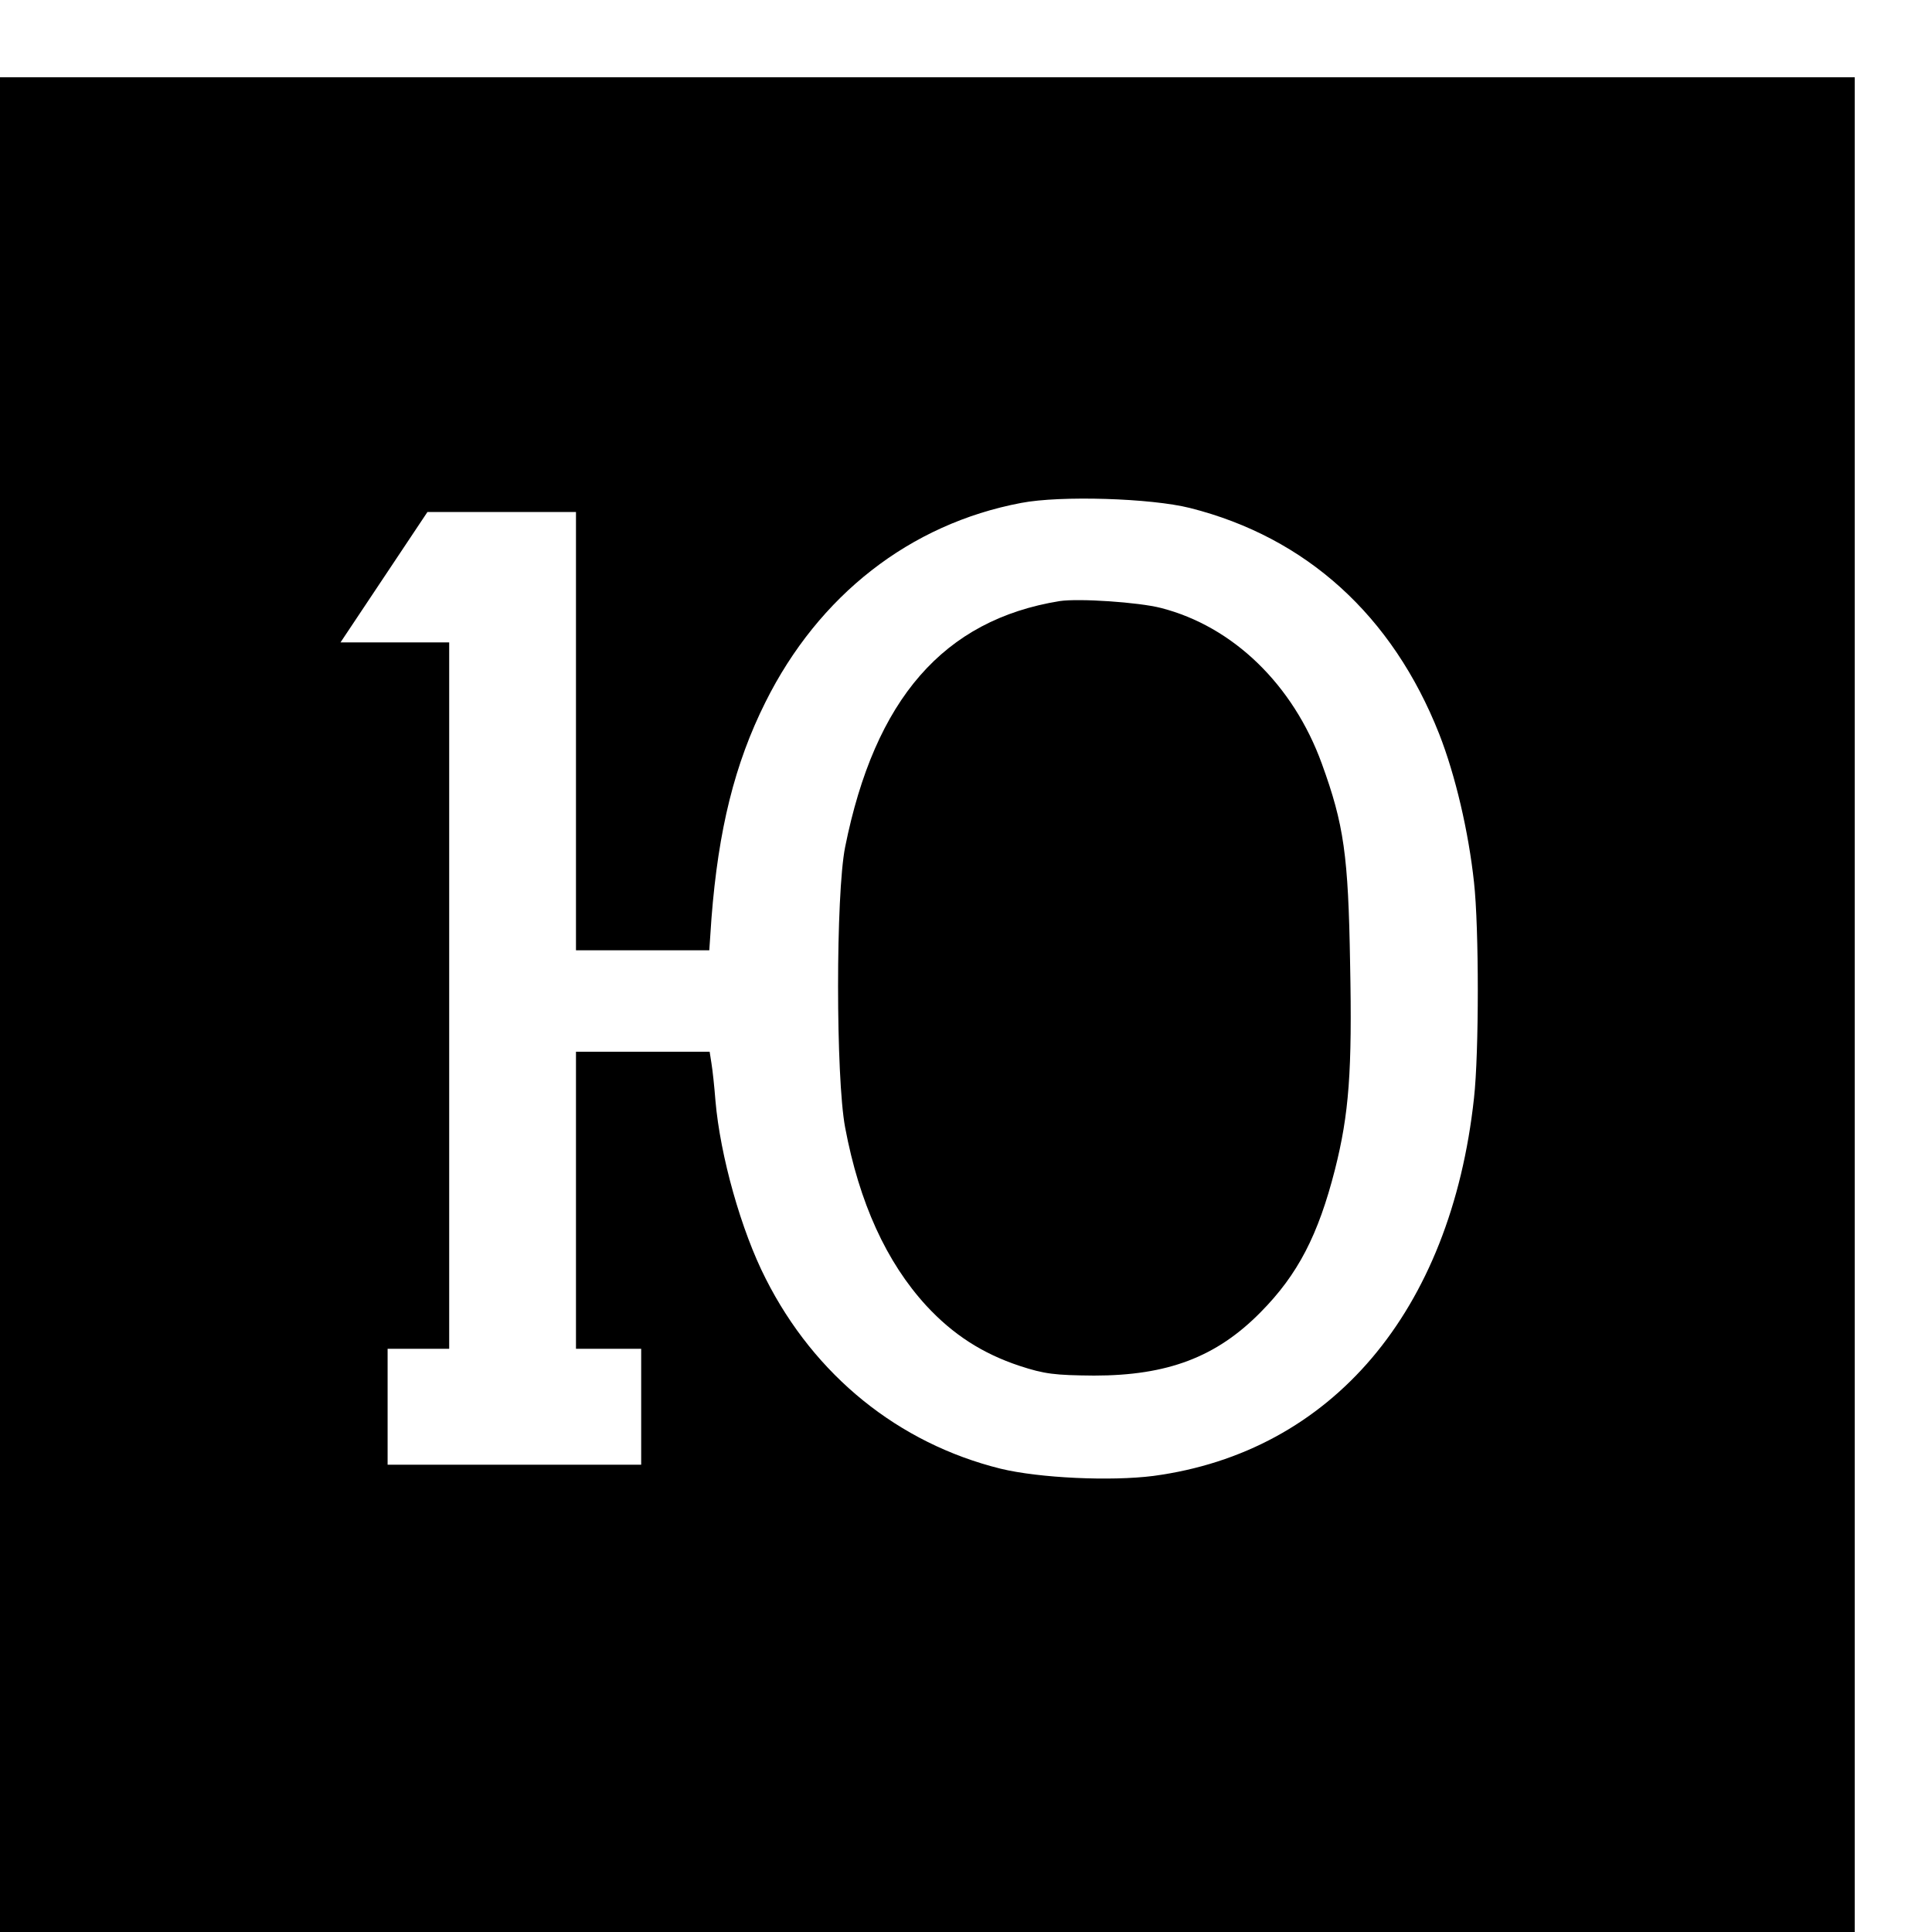 <?xml version="1.0" standalone="no"?>
<!DOCTYPE svg PUBLIC "-//W3C//DTD SVG 20010904//EN"
 "http://www.w3.org/TR/2001/REC-SVG-20010904/DTD/svg10.dtd">
<svg version="1.0" xmlns="http://www.w3.org/2000/svg"
 width="16pt" height="16pt" viewBox="0 0 16 16"
 preserveAspectRatio="xMidYMid meet">
<g transform="translate(0,16) scale(0.003,-0.003)"
fill="#000000" stroke="none">
<path d="M0 2560 l0 -2560 2560 0 2560 0 0 2560 0 2560 -2560 0 -2560 0 0
-2560z m3285 1371 c321 -81 559 -297 688 -624 45 -115 81 -270 96 -409 14
-125 14 -471 0 -596 -64 -589 -393 -977 -885 -1043 -118 -15 -315 -6 -422 20
-282 70 -513 257 -648 524 -68 133 -126 340 -139 492 -3 39 -8 85 -11 103 l-5
32 -184 0 -185 0 0 -410 0 -410 90 0 90 0 0 -160 0 -160 -350 0 -350 0 0 160
0 160 85 0 85 0 0 975 0 975 -150 0 -150 0 120 180 120 180 205 0 205 0 0
-605 0 -605 184 0 184 0 6 88 c19 245 64 427 149 597 147 295 399 492 706 550
109 21 359 13 466 -14z"/>
<path d="M2925 3674 c-320 -52 -510 -270 -592 -679 -26 -130 -26 -636 0 -774
39 -208 114 -372 224 -492 74 -80 155 -132 257 -166 70 -23 98 -26 206 -27
203 0 338 51 460 175 103 104 159 213 205 393 39 154 48 272 42 569 -5 300
-17 384 -78 552 -79 218 -245 379 -444 430 -62 16 -227 27 -280 19z"/>
</g>
</svg>
